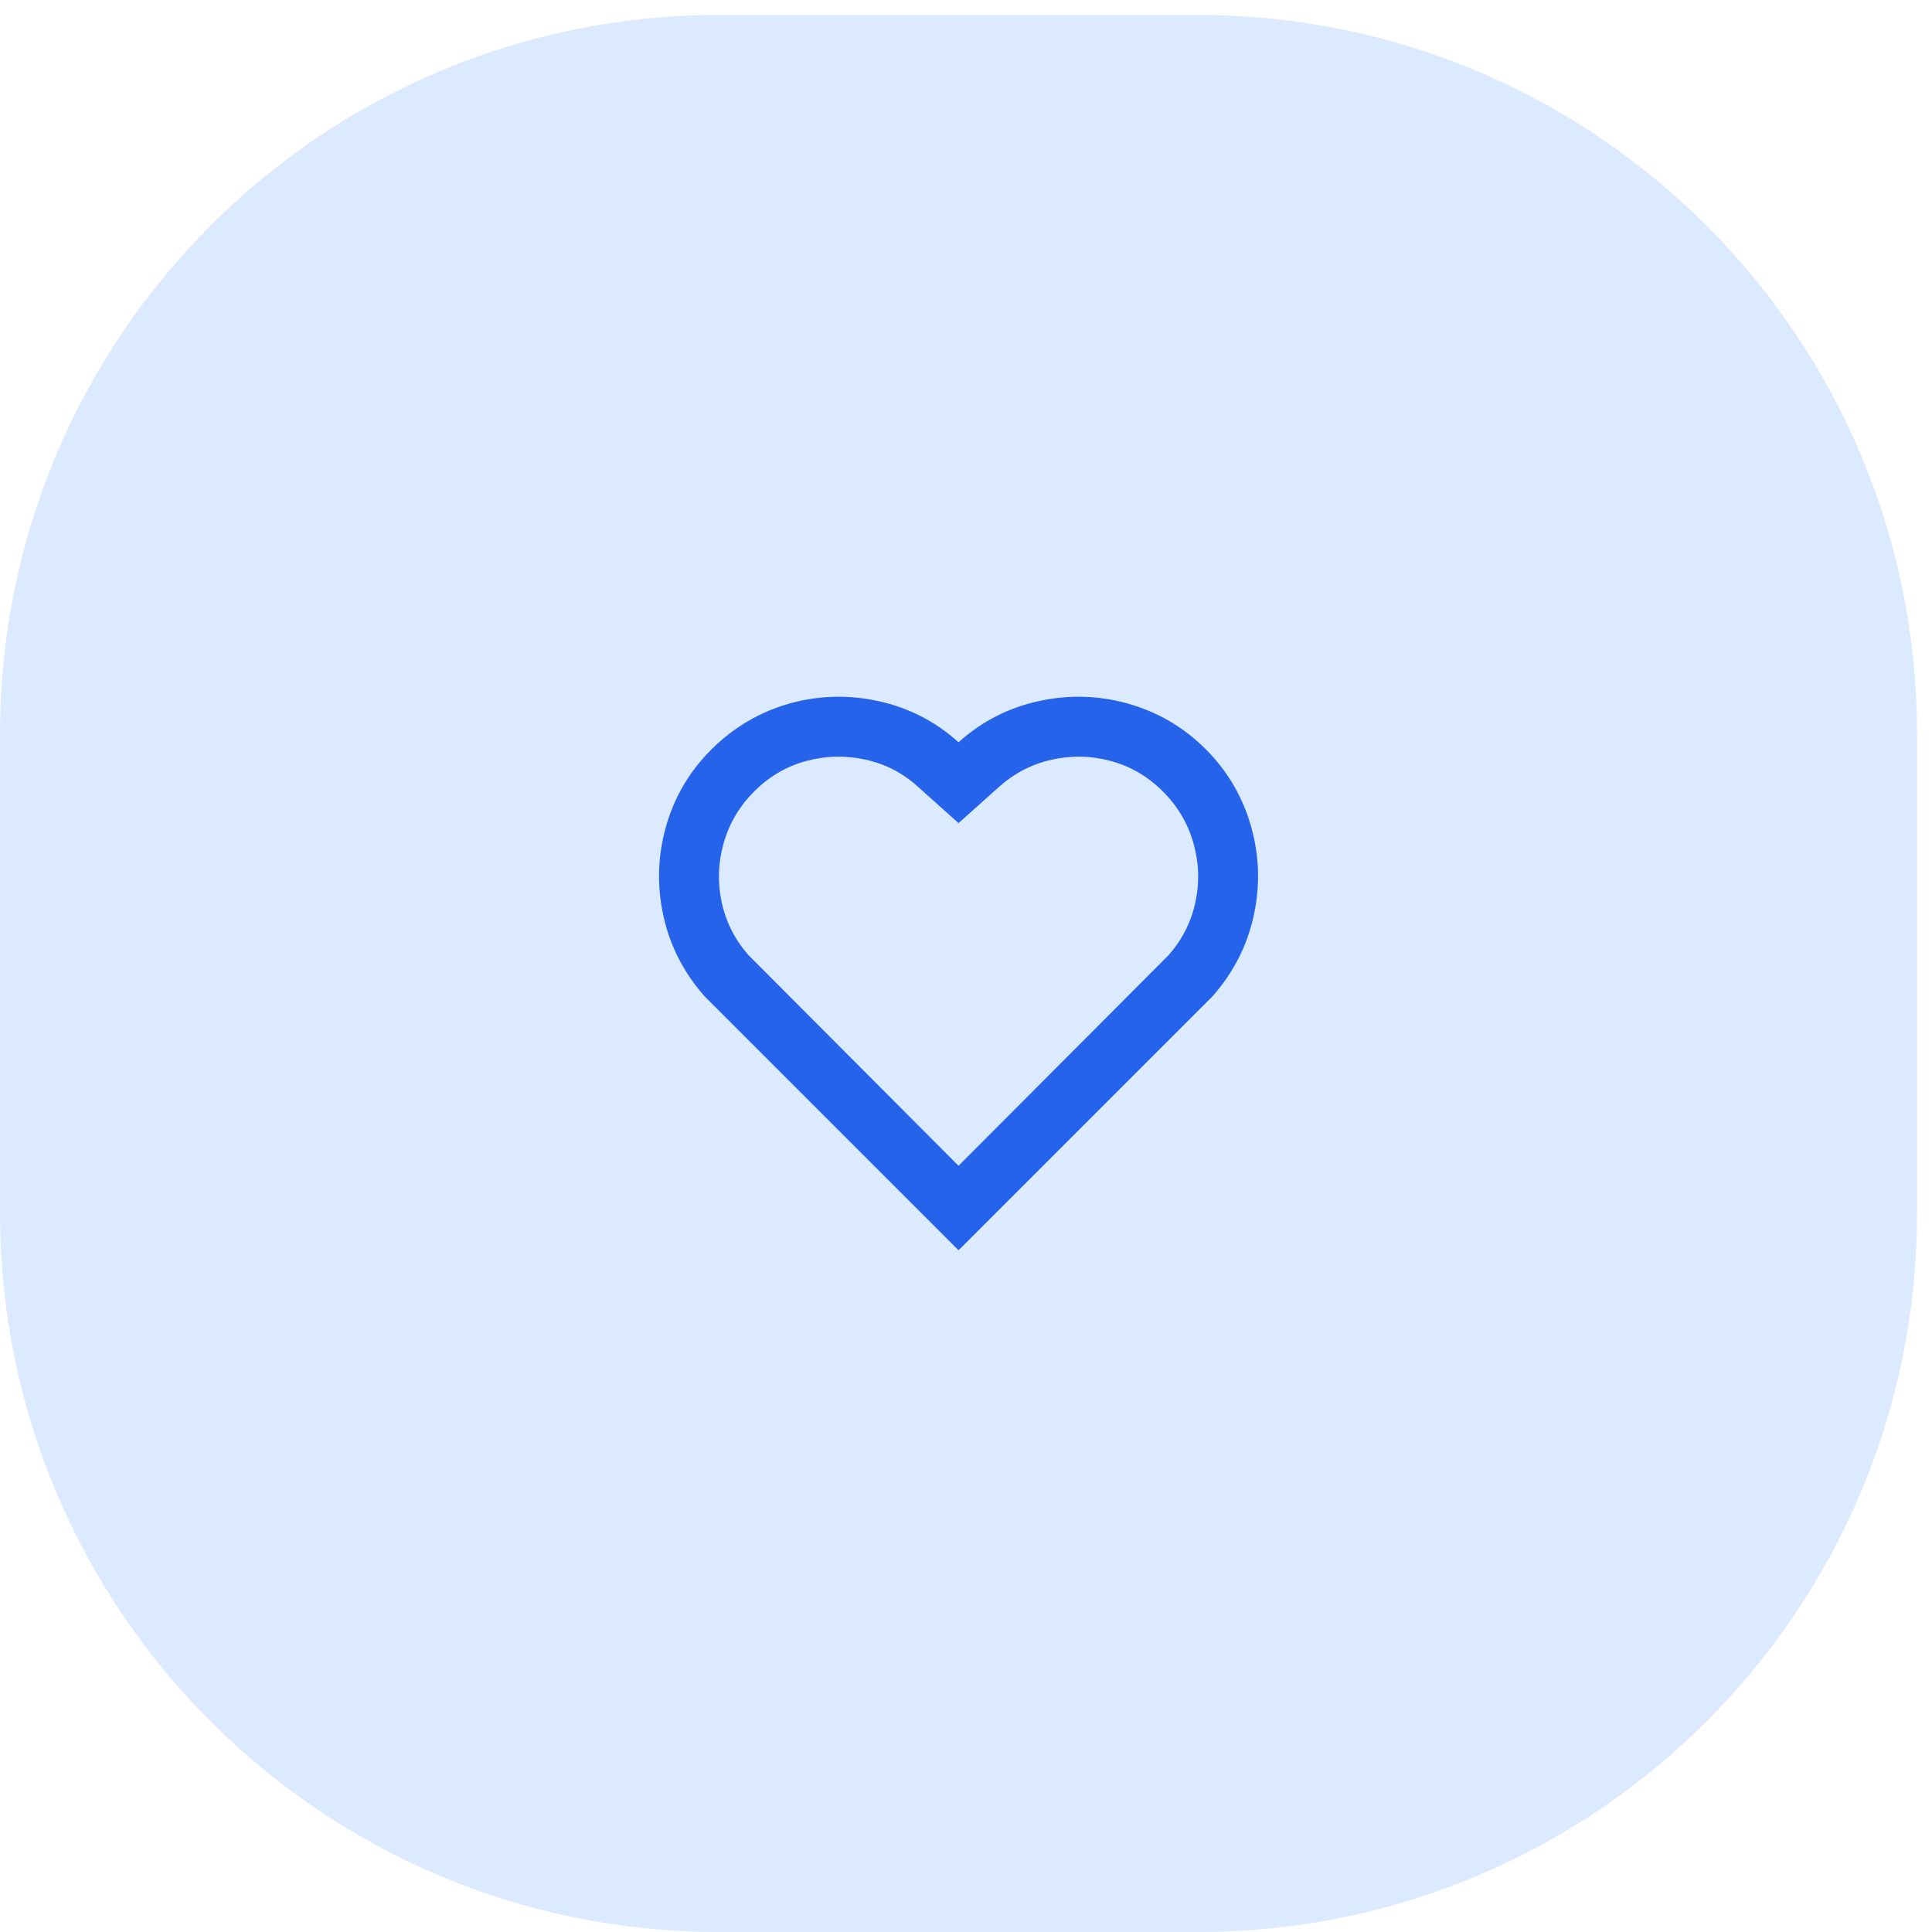 <svg width="86" height="86" viewBox="0 0 86 86" fill="none" xmlns="http://www.w3.org/2000/svg">
<path d="M0.001 32.667C0.001 14.994 14.328 0.667 32.001 0.667H53.334C71.007 0.667 85.334 14.994 85.334 32.667V54C85.334 71.673 71.007 86 53.334 86H32.001C14.328 86 0.001 71.673 0.001 54V32.667Z" fill="#DBEAFE"/>
<path d="M42.668 33.04C43.699 32.115 44.882 31.507 46.215 31.213C47.548 30.92 48.864 30.951 50.161 31.307C51.513 31.68 52.681 32.36 53.668 33.347C54.655 34.333 55.335 35.502 55.708 36.853C56.064 38.151 56.095 39.462 55.801 40.787C55.508 42.111 54.899 43.298 53.975 44.347L42.668 55.653L31.361 44.347C30.437 43.298 29.828 42.111 29.535 40.787C29.241 39.462 29.273 38.151 29.628 36.853C30.002 35.502 30.686 34.333 31.681 33.347C32.677 32.36 33.842 31.68 35.175 31.307C36.473 30.951 37.788 30.92 39.121 31.213C40.455 31.507 41.637 32.115 42.668 33.04ZM51.761 35.227C51.104 34.569 50.339 34.12 49.468 33.88C48.597 33.64 47.717 33.618 46.828 33.813C45.939 34.009 45.148 34.418 44.455 35.04L42.668 36.64L40.882 35.04C40.206 34.418 39.419 34.009 38.522 33.813C37.624 33.618 36.739 33.64 35.868 33.88C34.997 34.12 34.233 34.569 33.575 35.227C32.917 35.884 32.464 36.649 32.215 37.52C31.966 38.391 31.935 39.267 32.121 40.147C32.308 41.027 32.704 41.813 33.308 42.507L42.668 51.893L52.028 42.507C52.633 41.813 53.028 41.027 53.215 40.147C53.401 39.267 53.37 38.391 53.121 37.52C52.873 36.649 52.419 35.884 51.761 35.227Z" fill="#2563EB"/>
</svg>
